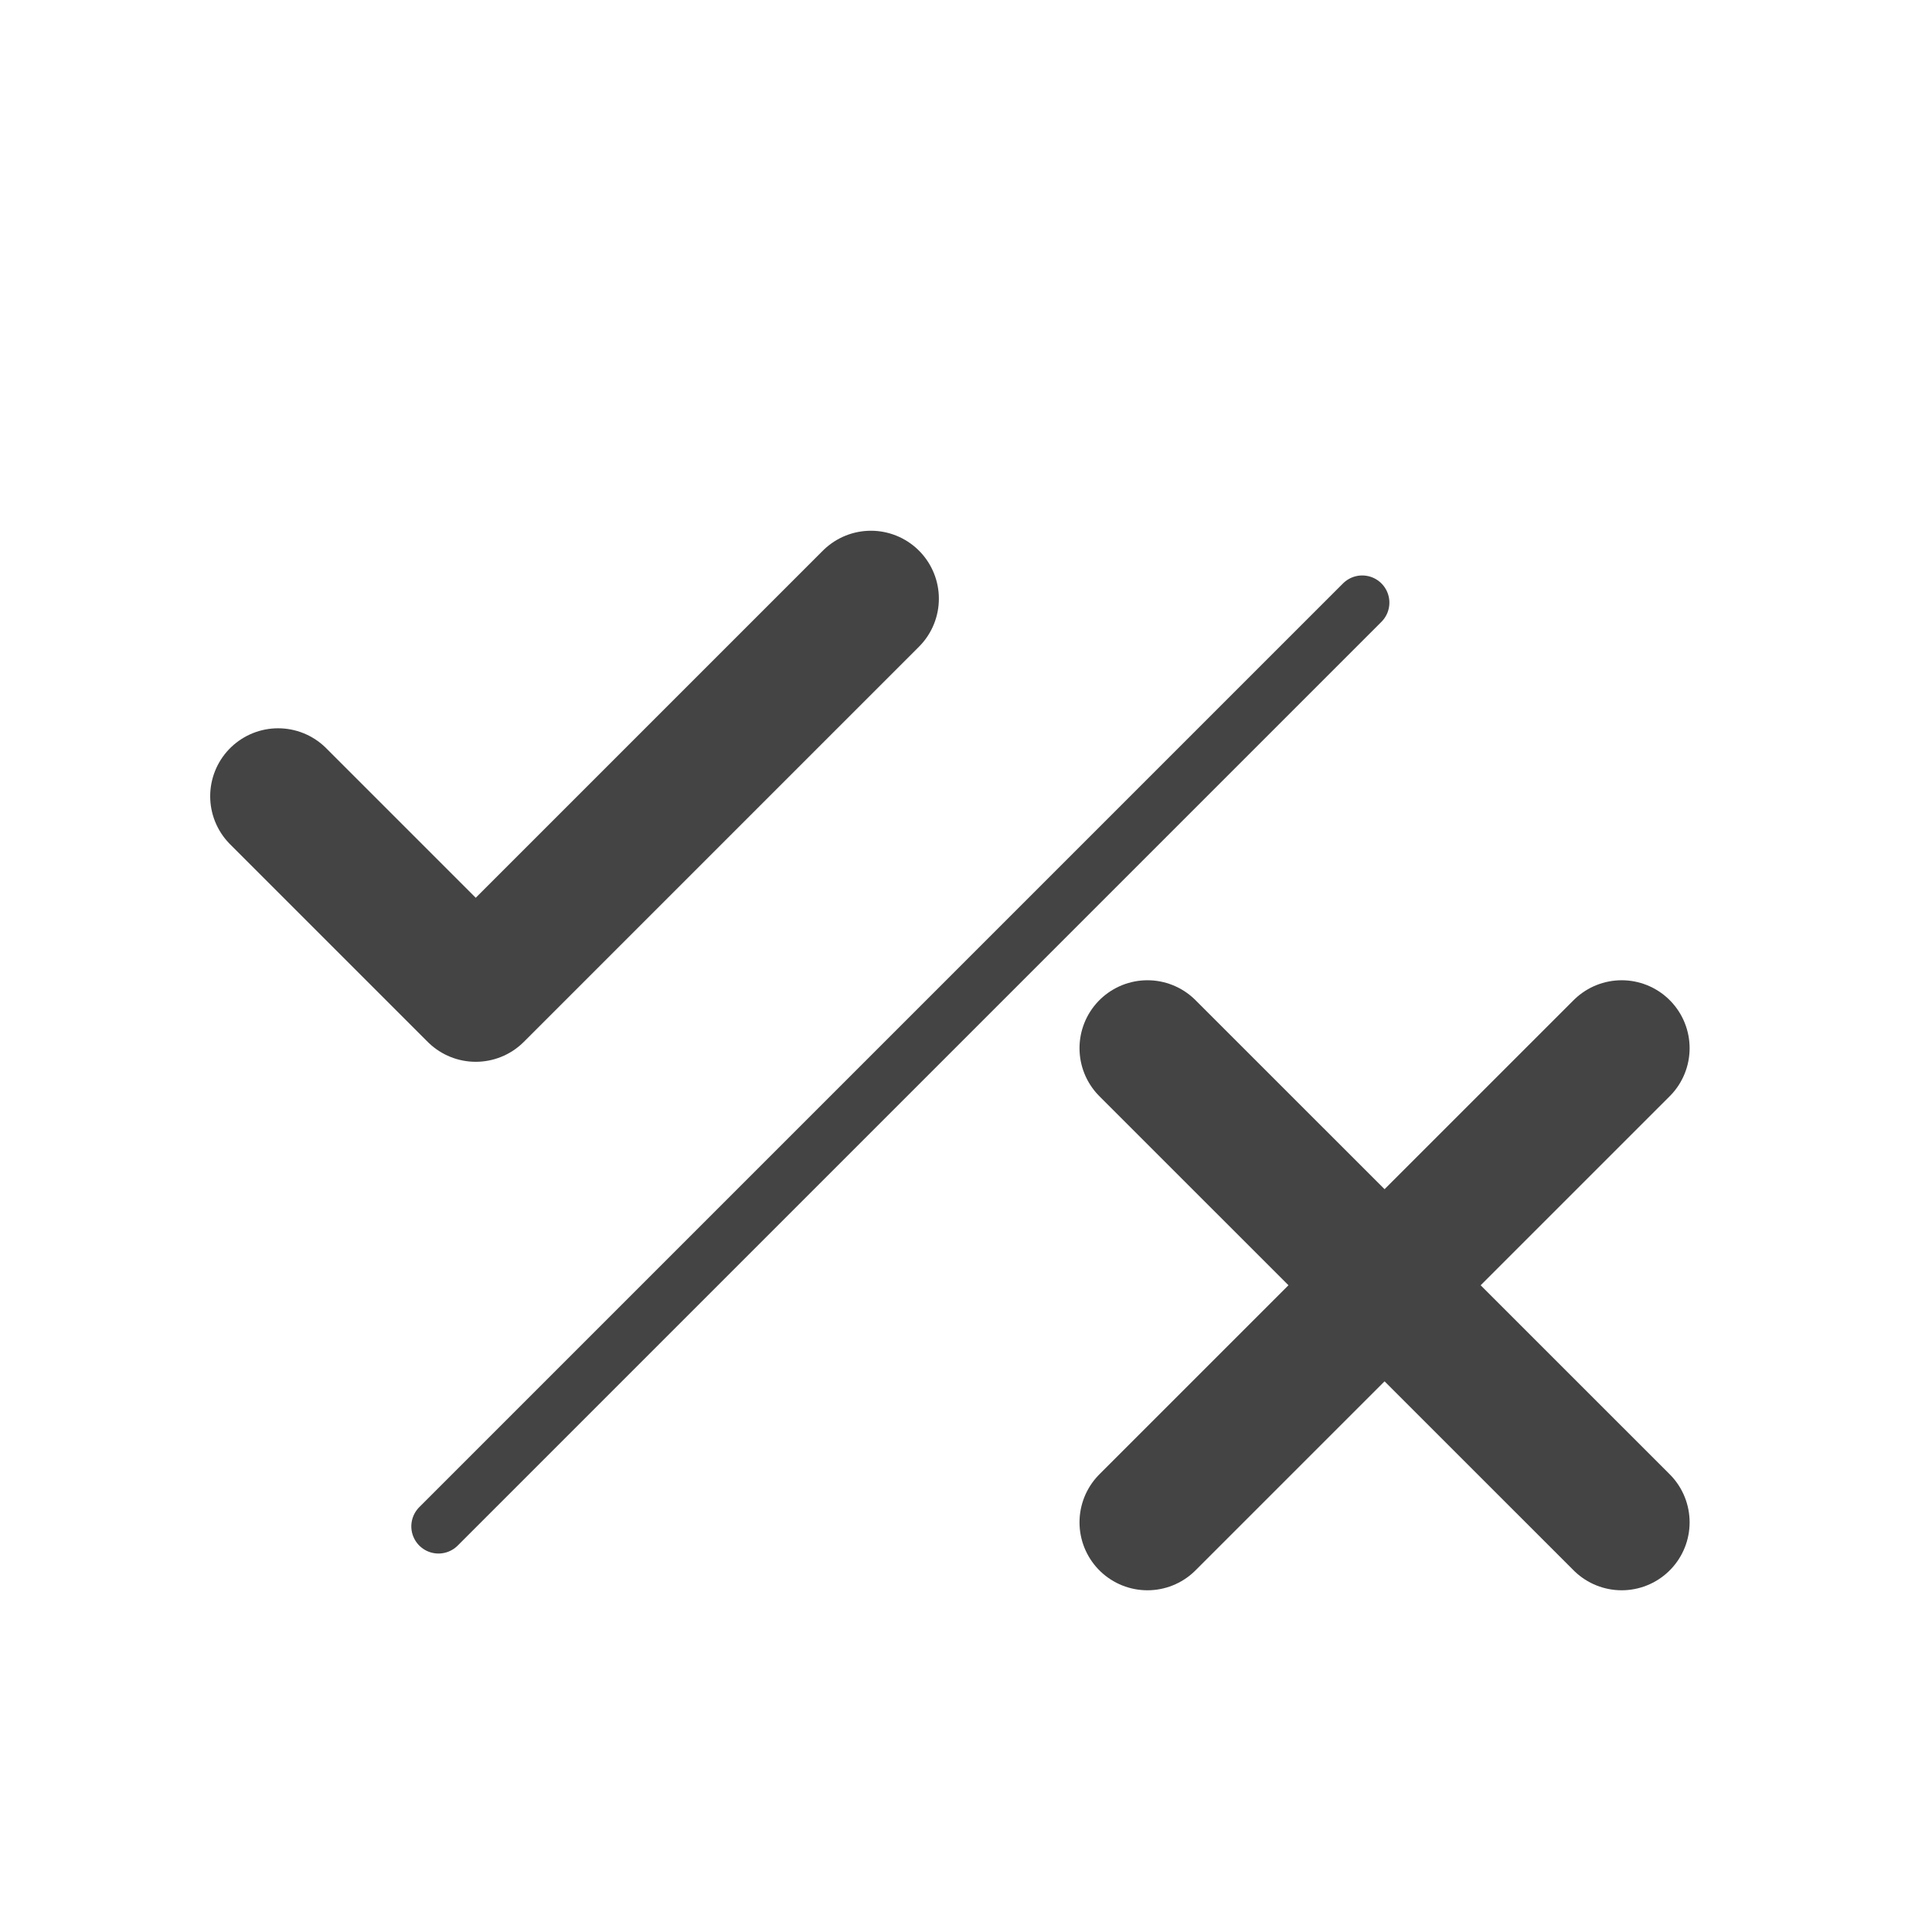 <svg width="24" height="24" viewBox="0 0 24 24" fill="none" xmlns="http://www.w3.org/2000/svg">
<g clip-path="url(#clip0_5347_16982)">
<path d="M3.455 9.891L5.91 12.346L10.819 7.437" stroke="#444444" stroke-width="1.688" stroke-linecap="round" stroke-linejoin="round"/>
</g>
<g clip-path="url(#clip1_5347_16982)">
<path d="M20.145 13.021L14.254 18.911" stroke="#444444" stroke-width="1.688" stroke-linecap="round" stroke-linejoin="round"/>
<path d="M14.254 13.021L20.145 18.911" stroke="#444444" stroke-width="1.688" stroke-linecap="round" stroke-linejoin="round"/>
</g>
<path d="M16.922 7.486L5.447 18.961" stroke="#444444" stroke-width="0.675" stroke-linecap="round"/>
<defs>
<clipPath id="clip0_5347_16982">
<rect width="11.782" height="11.782" fill="white" transform="translate(1 4)"/>
</clipPath>
<clipPath id="clip1_5347_16982">
<rect width="11.782" height="11.782" fill="white" transform="translate(11.309 10.075)"/>
</clipPath>
</defs>
</svg>

